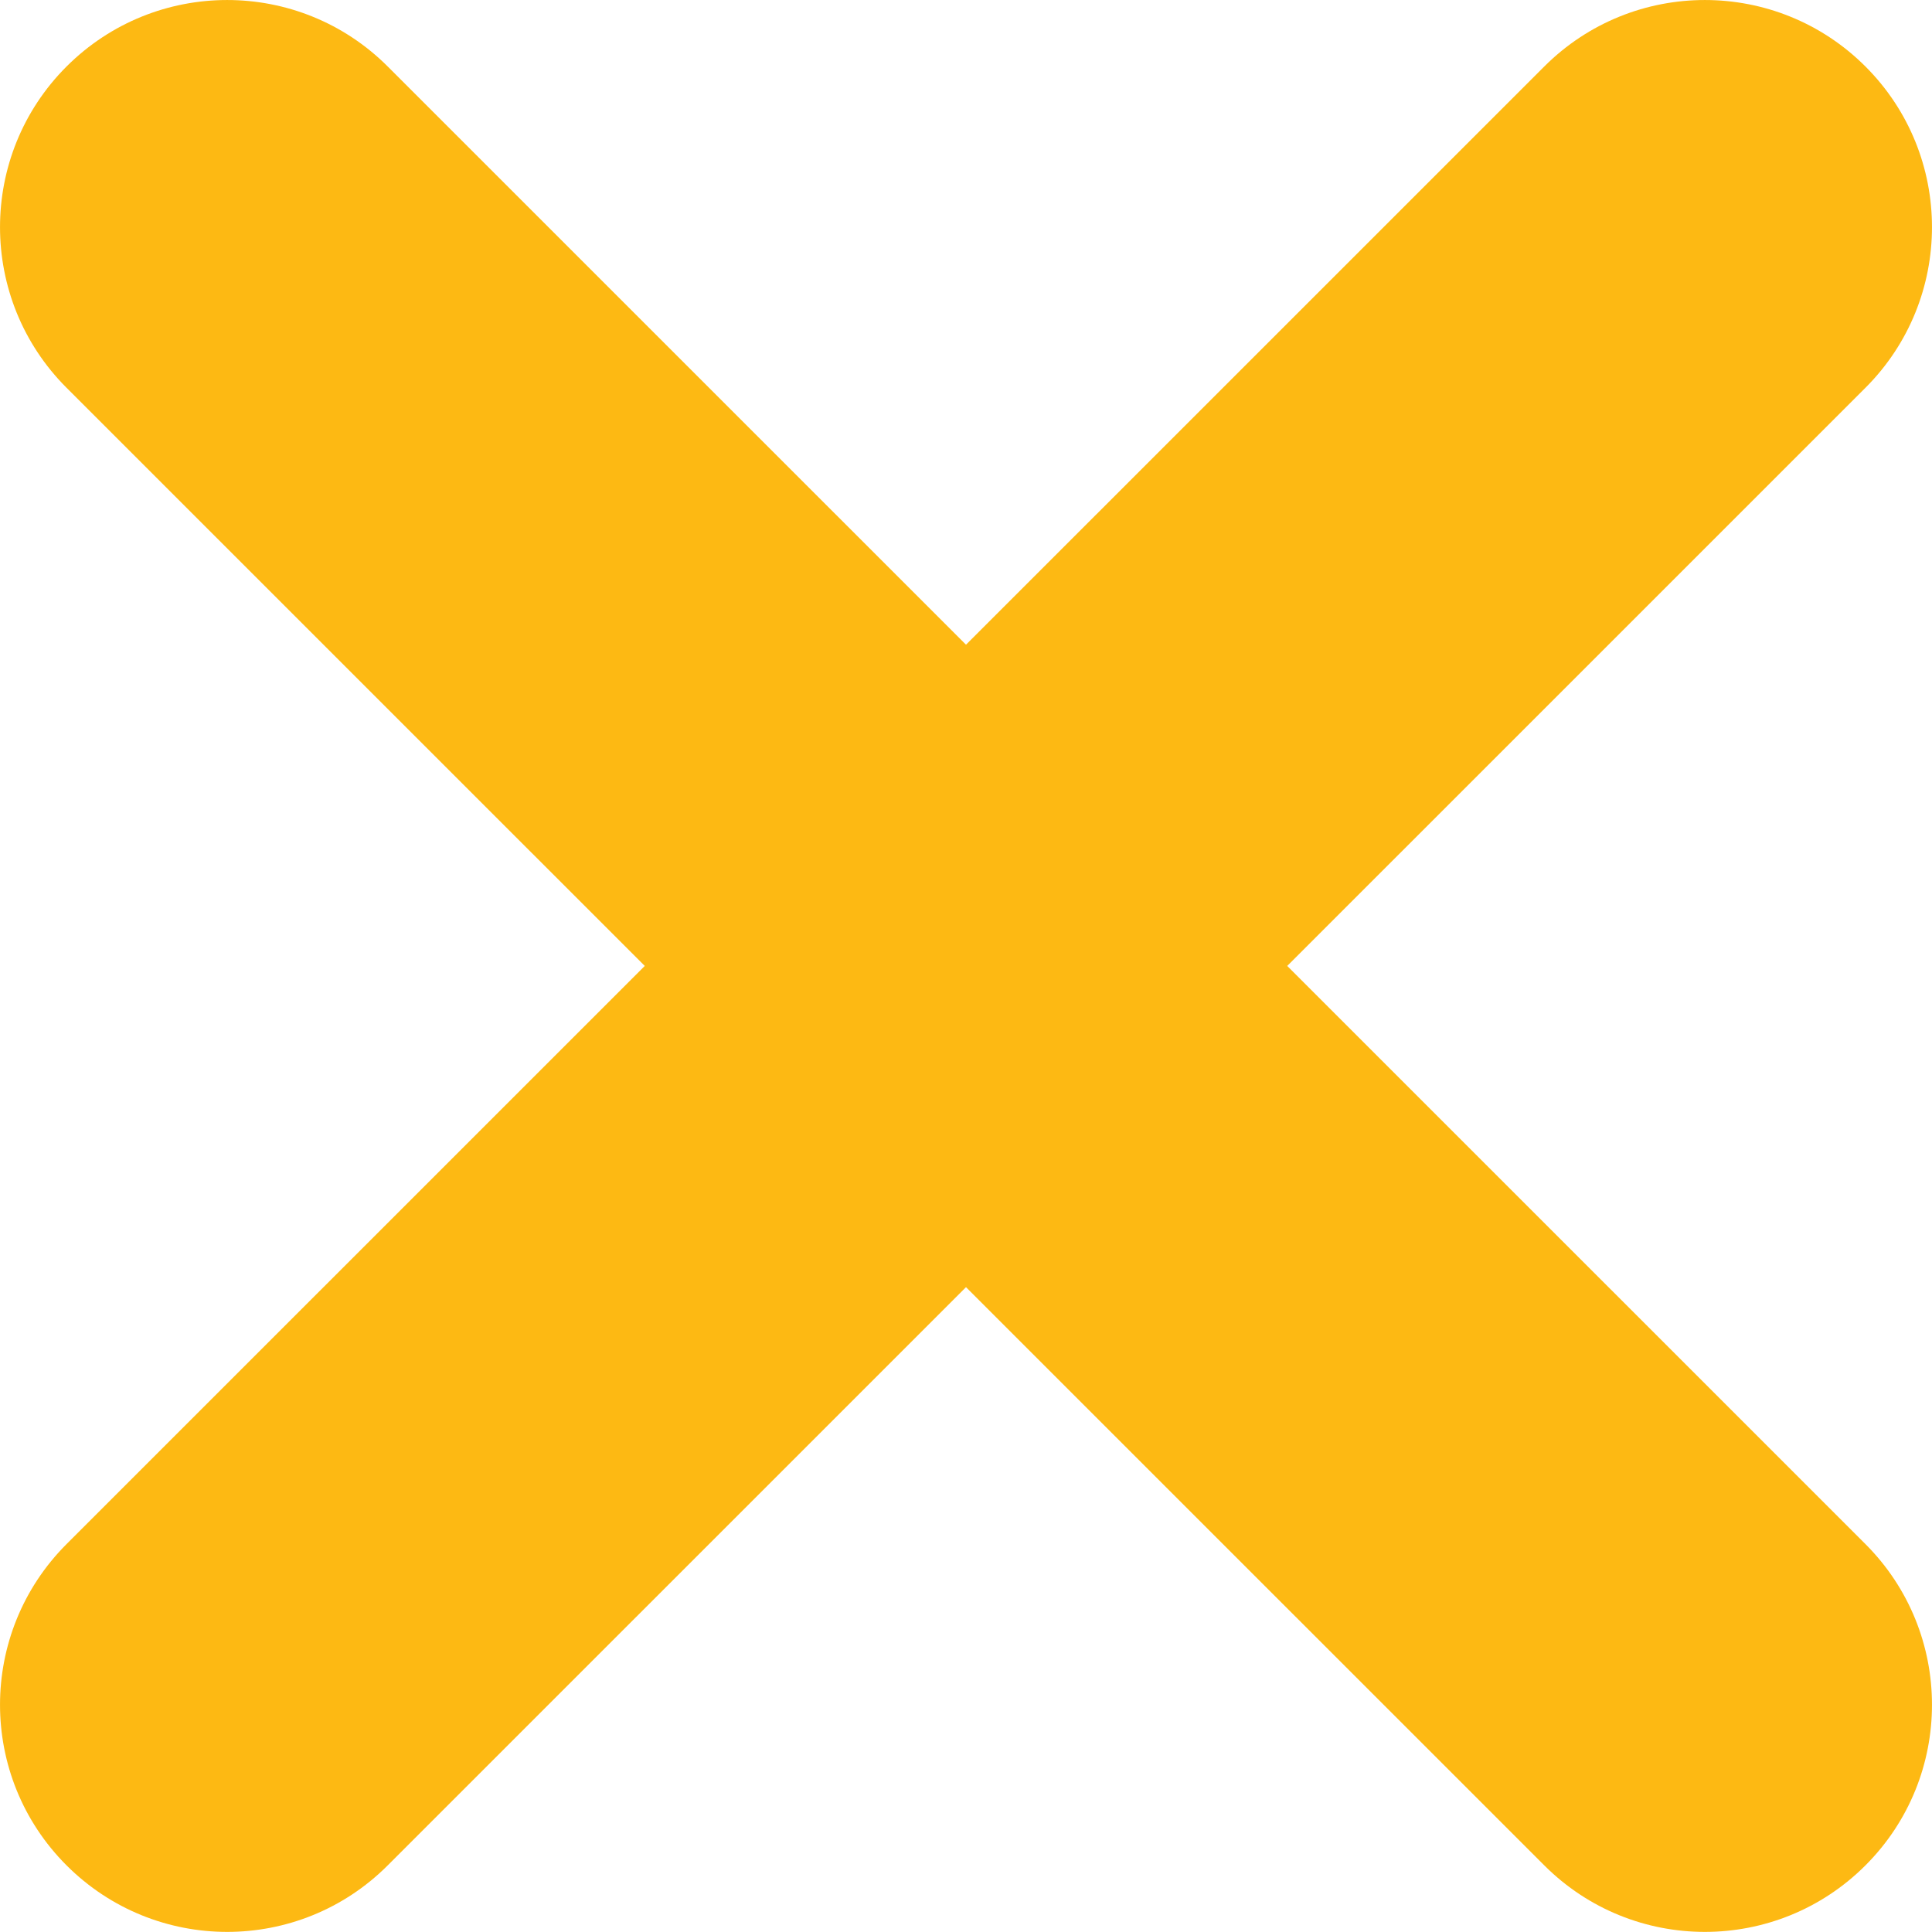 <svg width="30" height="30" viewBox="0 0 30 30" fill="none" xmlns="http://www.w3.org/2000/svg">
<path d="M1.033 1.033C-0.344 2.41 -0.344 4.644 1.033 6.021L10.012 14.999L1.033 23.977C-0.344 25.355 -0.344 27.588 1.033 28.965C2.411 30.343 4.644 30.343 6.021 28.965L15 19.987L23.979 28.965C25.356 30.343 27.59 30.343 28.967 28.965C30.344 27.588 30.344 25.355 28.967 23.977L19.988 14.999L28.967 6.021C30.344 4.644 30.344 2.41 28.967 1.033C27.59 -0.344 25.356 -0.344 23.979 1.033L15 10.011L6.021 1.033C4.644 -0.344 2.411 -0.344 1.033 1.033Z" fill="#FDB913"/>
</svg>
